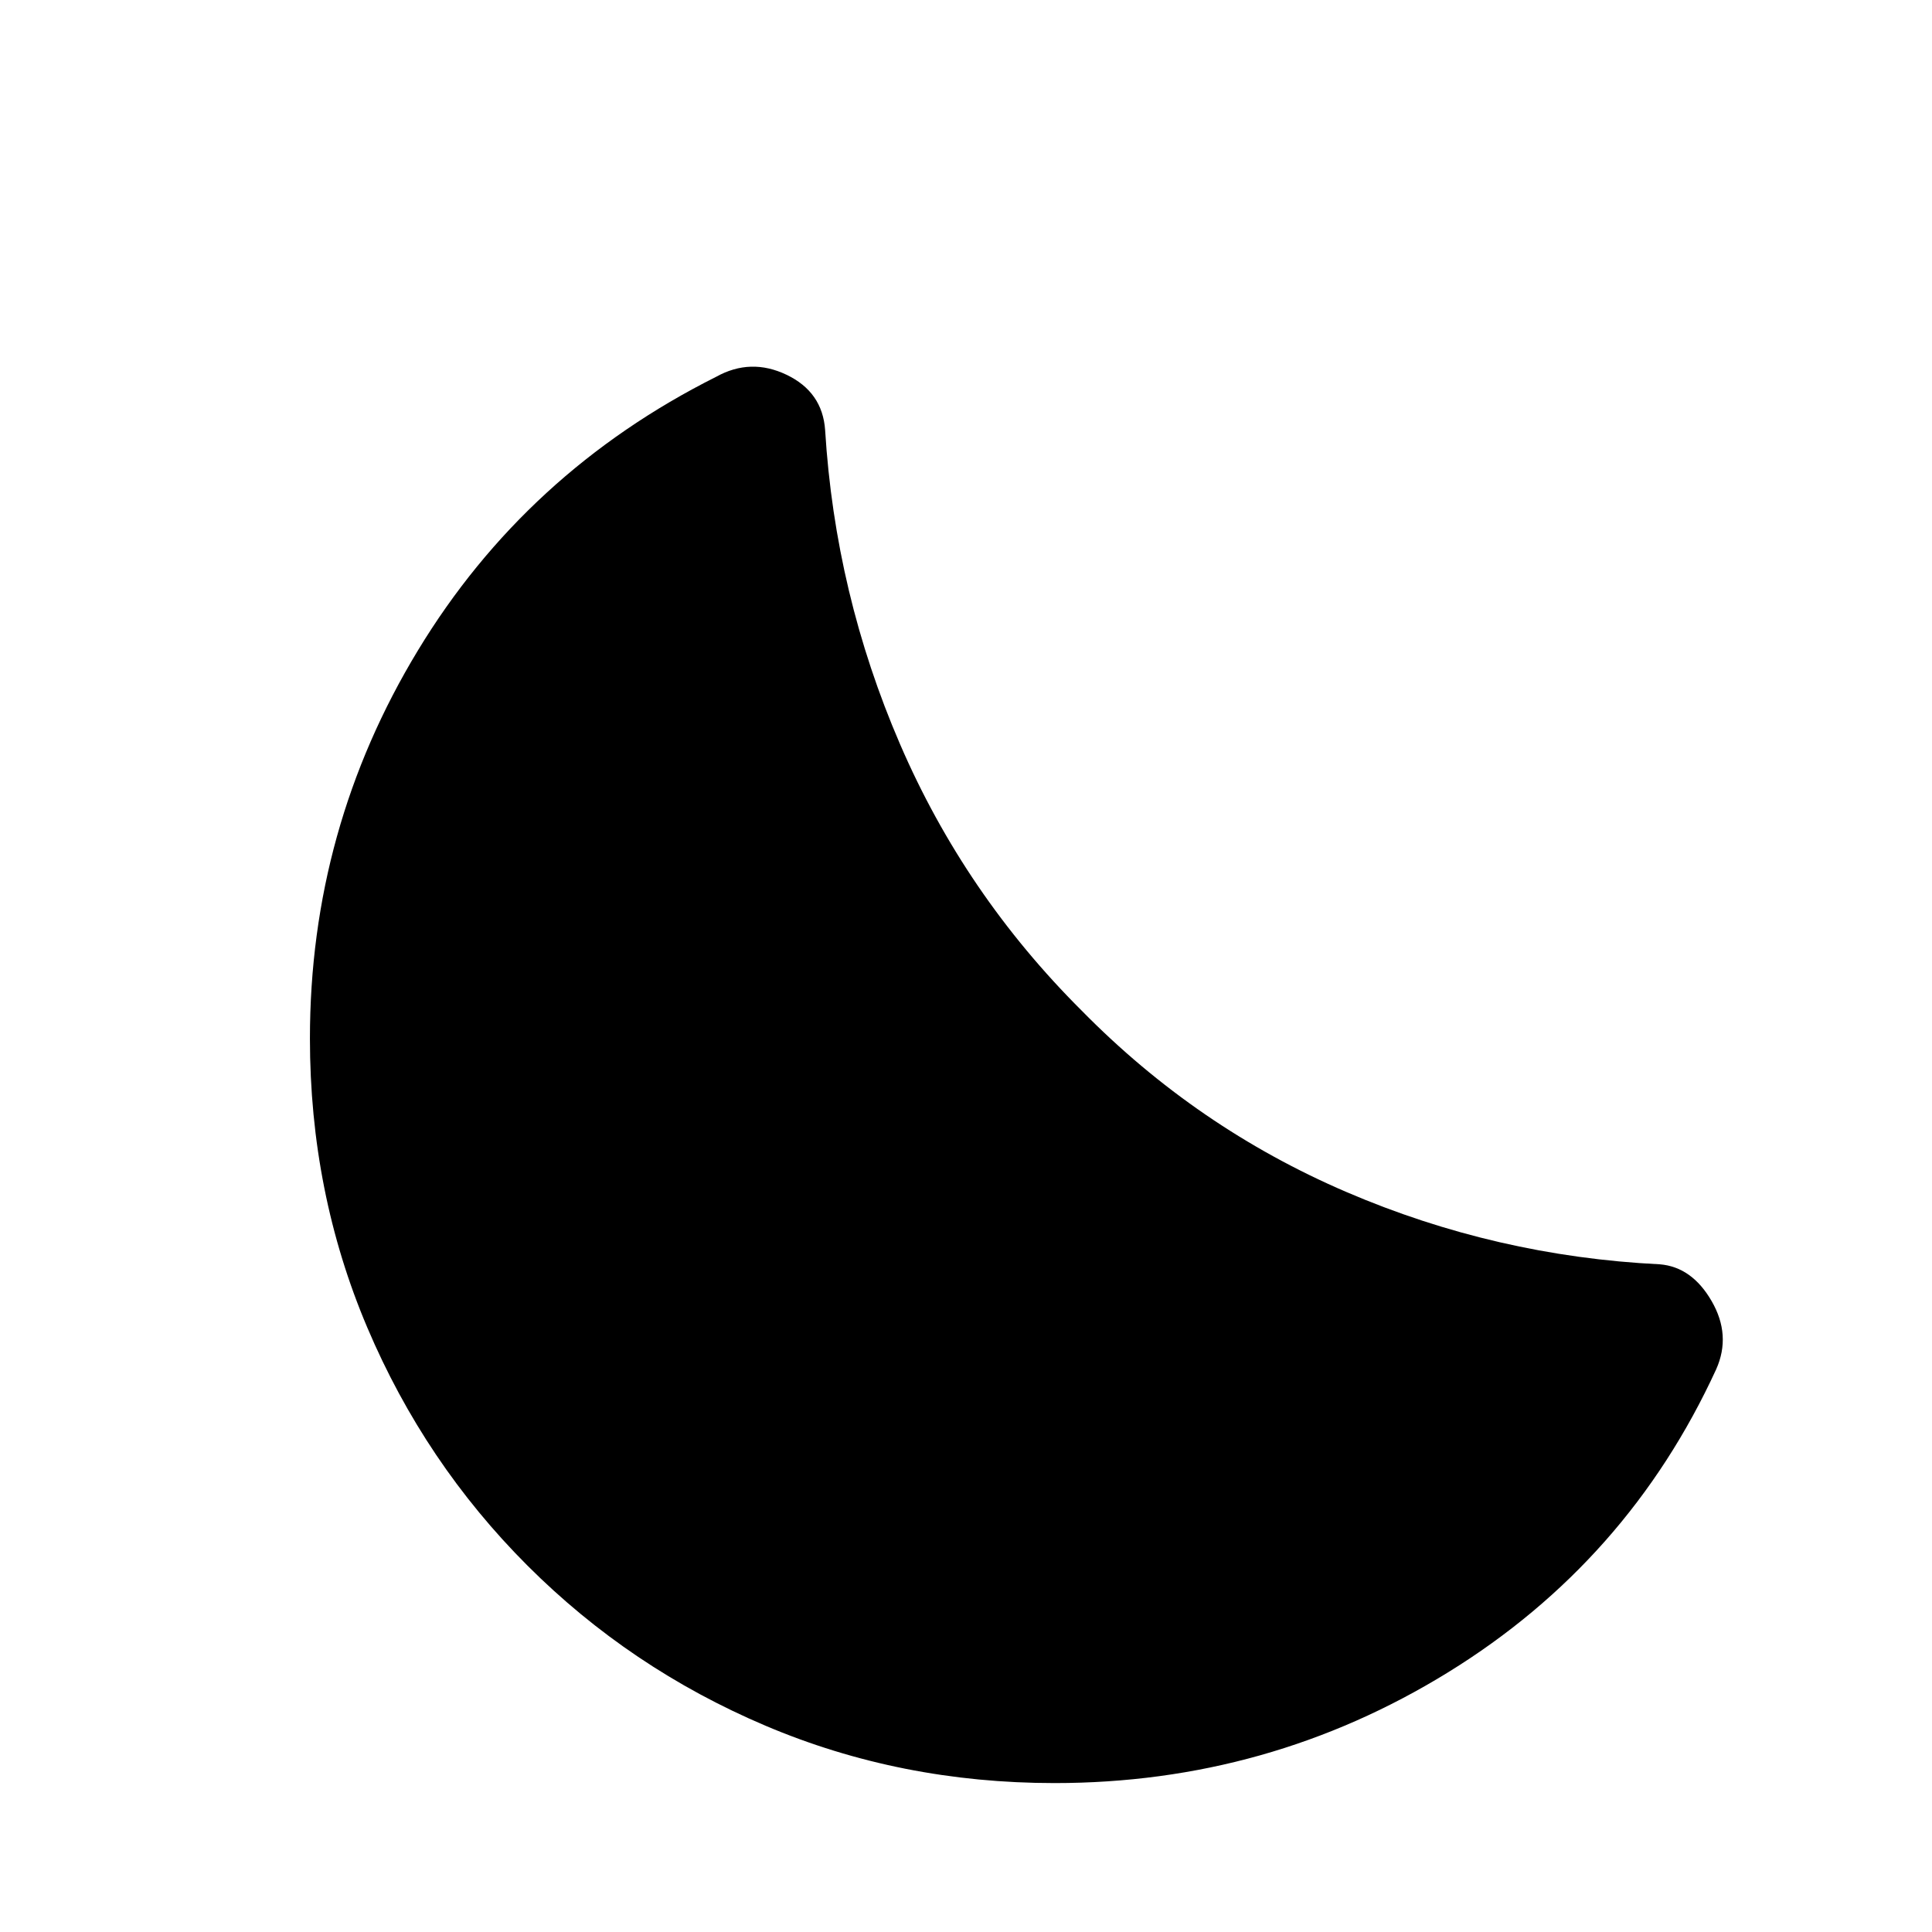 <svg xmlns="http://www.w3.org/2000/svg" height="48" viewBox="0 -960 960 960" width="48"><path d="M524-74q-76.54 0-143.73-28.54-67.19-28.54-118.19-79.54-51-51-79.54-118.19Q154-367.46 154-444q0-104.31 53.69-192.85 53.69-88.54 148.16-135.92 17.15-9.54 35-1 17.84 8.54 19.15 27.46 5 81.39 37.19 156 32.19 74.62 90.35 132.54 57.15 58.15 131.5 90.08 74.34 31.92 155.73 35.92 15.92 1.31 25.73 18.27t2.27 33.88q-43.85 95.47-133.15 150.54Q630.31-74 524-74Z"/></svg>